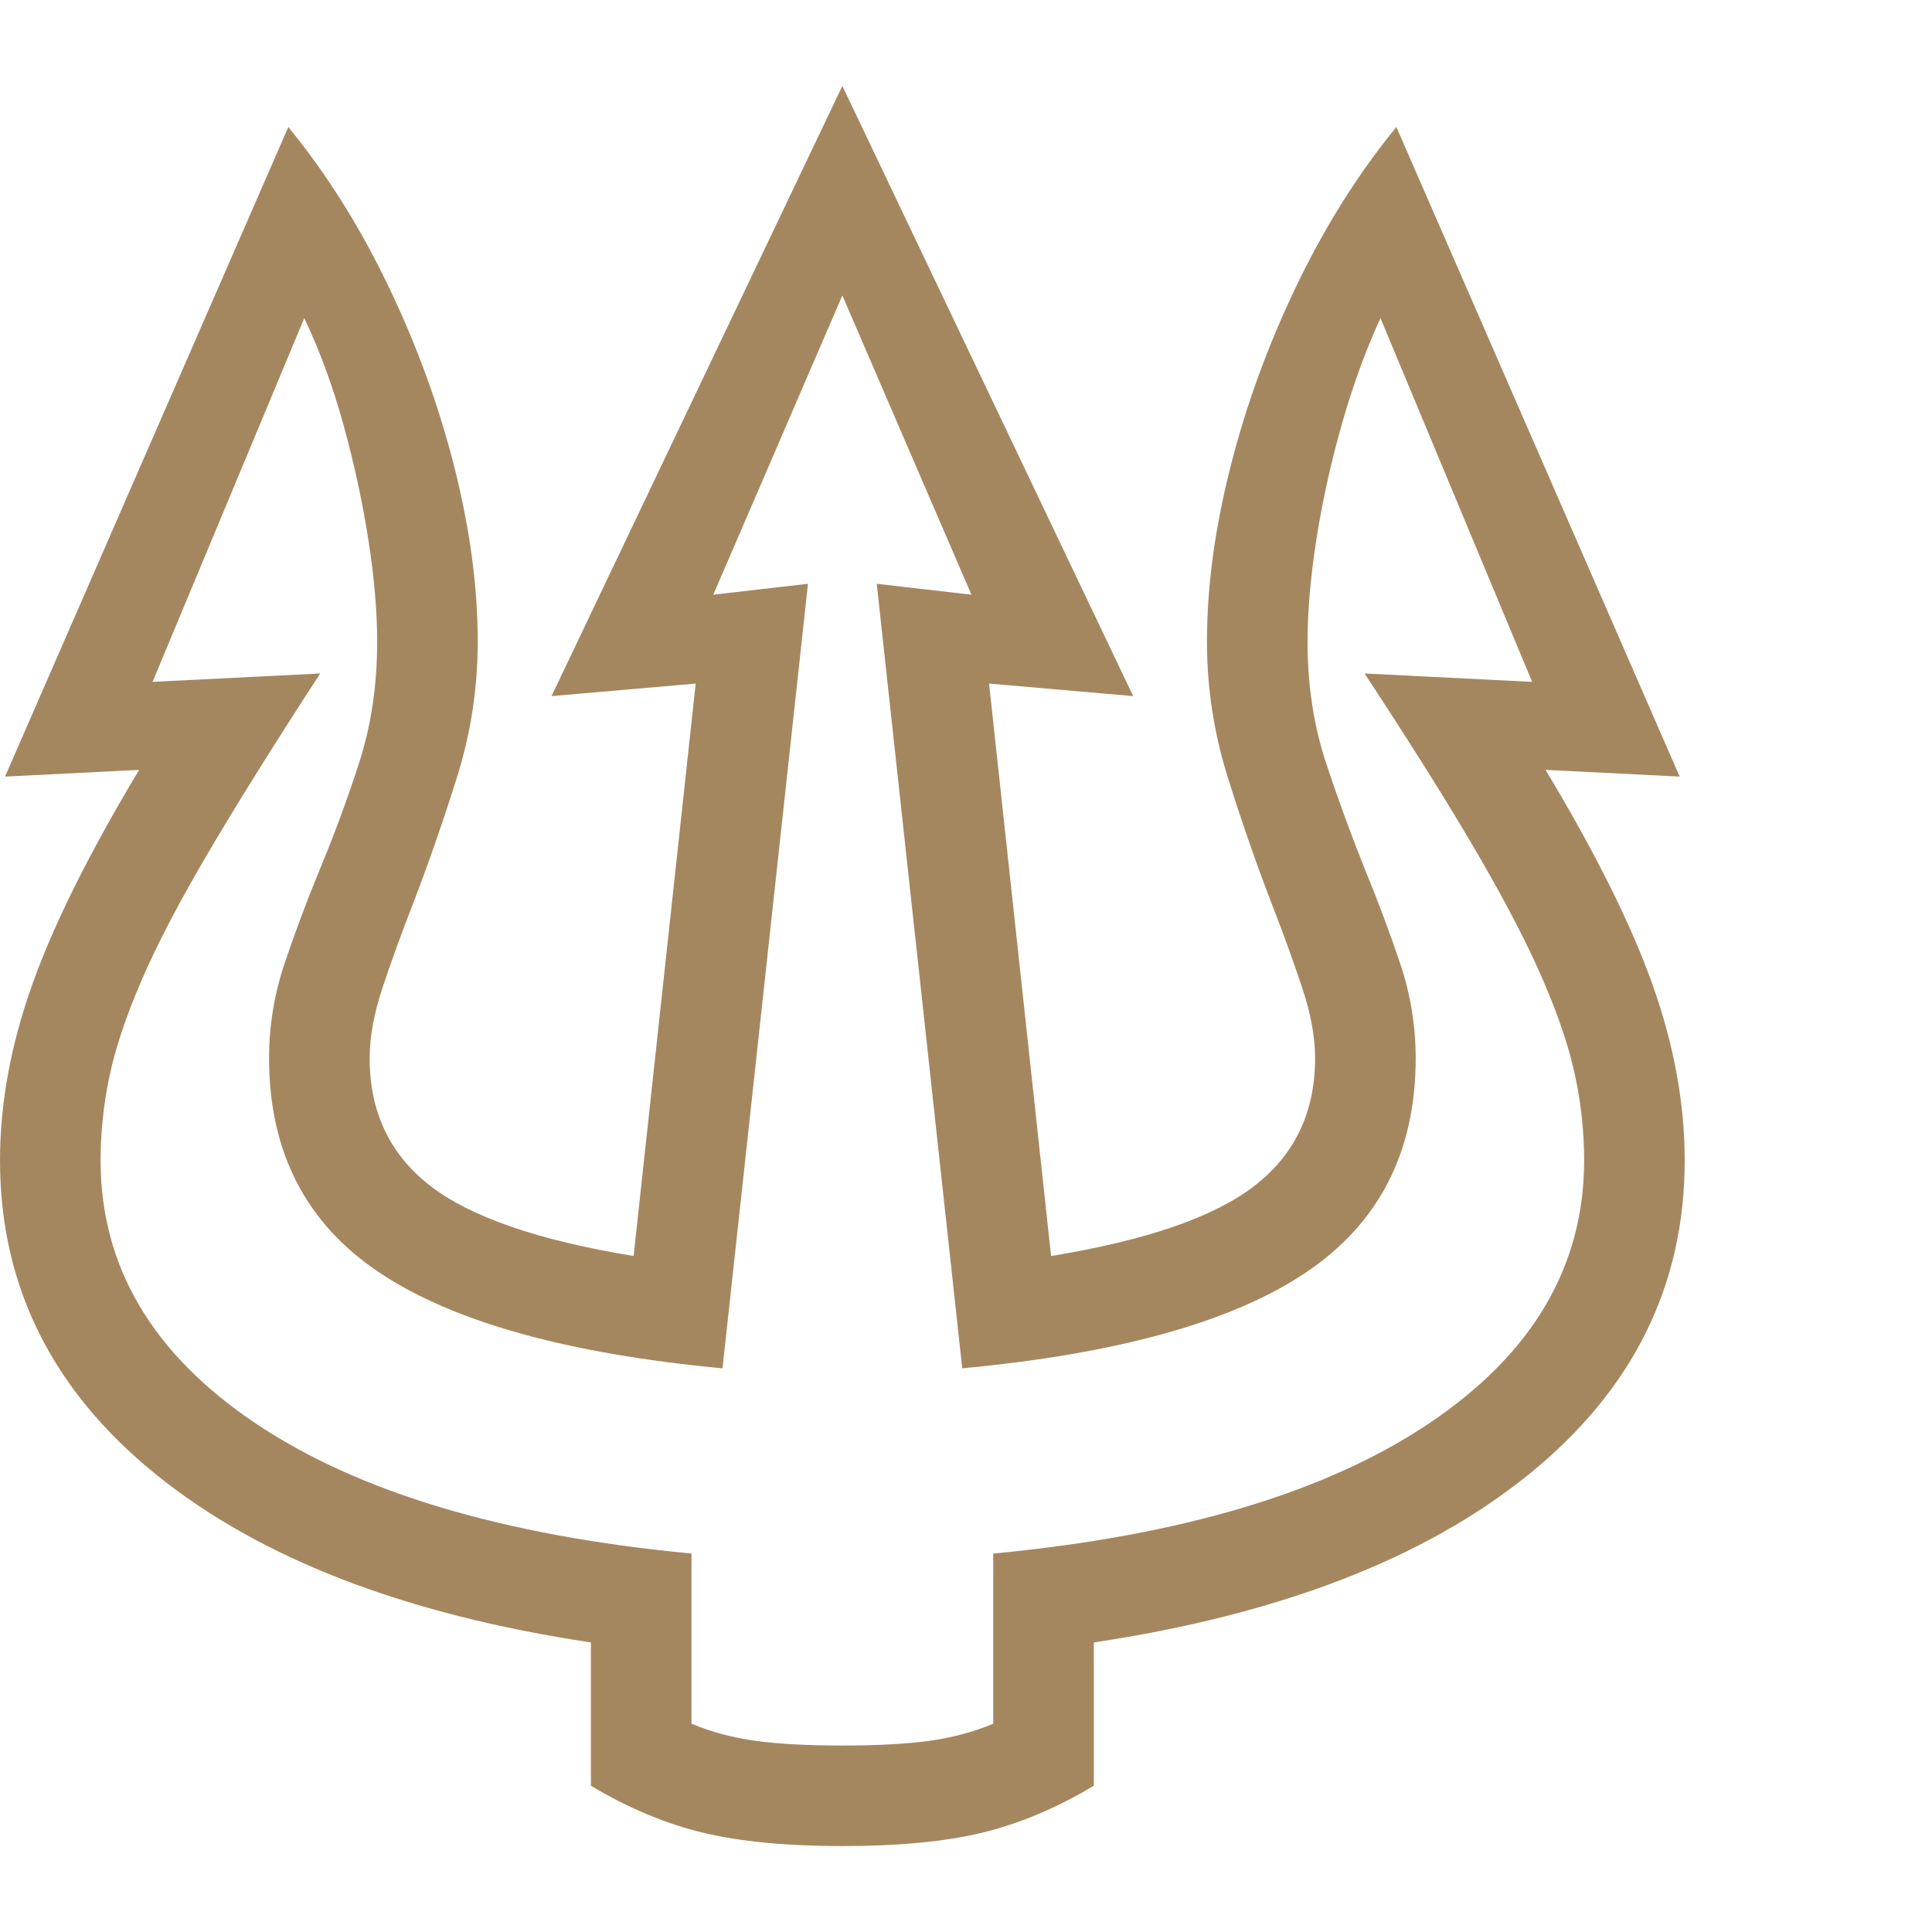 <svg version="1.1" xmlns="http://www.w3.org/2000/svg" style="fill:rgba(0,0,0,1.0)" width="256" height="256" viewBox="0 0 36.016 32.812"><path fill="rgb(165, 135, 95)" d="M15.703 32.812 C14.661 32.812 13.794 32.729 13.102 32.562 C12.409 32.396 11.714 32.104 11.016 31.688 L11.016 29.016 C7.547 28.495 4.844 27.451 2.906 25.883 C0.969 24.315 0 22.365 0 20.031 C0 18.969 0.201 17.875 0.602 16.75 C1.003 15.625 1.667 14.292 2.594 12.75 L0.094 12.875 L5.375 0.766 C6.083 1.63 6.703 2.615 7.234 3.719 C7.766 4.823 8.177 5.951 8.469 7.102 C8.76 8.253 8.906 9.339 8.906 10.359 C8.906 11.224 8.776 12.07 8.516 12.898 C8.255 13.727 7.984 14.505 7.703 15.234 C7.484 15.797 7.294 16.32 7.133 16.805 C6.971 17.289 6.891 17.729 6.891 18.125 C6.891 19.125 7.266 19.917 8.016 20.5 C8.766 21.083 10.031 21.521 11.812 21.812 L12.969 11.141 L10.281 11.375 L15.703 -0 L21.125 11.375 L18.438 11.141 L19.594 21.812 C21.375 21.521 22.641 21.083 23.391 20.5 C24.141 19.917 24.516 19.125 24.516 18.125 C24.516 17.729 24.435 17.289 24.273 16.805 C24.112 16.32 23.922 15.797 23.703 15.234 C23.422 14.505 23.151 13.727 22.891 12.898 C22.63 12.07 22.5 11.224 22.5 10.359 C22.5 9.339 22.646 8.253 22.938 7.102 C23.229 5.951 23.641 4.823 24.172 3.719 C24.703 2.615 25.323 1.63 26.031 0.766 L31.312 12.875 L28.812 12.75 C29.74 14.292 30.404 15.625 30.805 16.75 C31.206 17.875 31.406 18.969 31.406 20.031 C31.406 22.365 30.438 24.315 28.5 25.883 C26.562 27.451 23.859 28.495 20.391 29.016 L20.391 31.688 C19.693 32.104 19 32.396 18.312 32.562 C17.625 32.729 16.755 32.812 15.703 32.812 Z M15.703 30.938 C16.349 30.938 16.885 30.909 17.312 30.852 C17.74 30.794 18.141 30.688 18.516 30.531 L18.516 27.359 C22.026 27.026 24.74 26.214 26.656 24.922 C28.573 23.63 29.531 22 29.531 20.031 C29.531 19.51 29.477 18.99 29.367 18.469 C29.258 17.948 29.06 17.354 28.773 16.688 C28.487 16.021 28.076 15.227 27.539 14.305 C27.003 13.383 26.302 12.266 25.438 10.953 L28.562 11.109 L25.734 4.328 C25.453 4.943 25.211 5.609 25.008 6.328 C24.805 7.047 24.648 7.758 24.539 8.461 C24.43 9.164 24.375 9.797 24.375 10.359 C24.375 11.172 24.49 11.924 24.719 12.617 C24.948 13.31 25.193 13.979 25.453 14.625 C25.693 15.208 25.909 15.786 26.102 16.359 C26.294 16.932 26.391 17.521 26.391 18.125 C26.391 19.875 25.706 21.208 24.336 22.125 C22.966 23.042 20.833 23.635 17.938 23.906 L16.344 9.281 L18.109 9.484 L15.703 3.906 L13.297 9.484 L15.062 9.281 L13.469 23.906 C10.583 23.635 8.453 23.042 7.078 22.125 C5.703 21.208 5.016 19.875 5.016 18.125 C5.016 17.521 5.112 16.932 5.305 16.359 C5.497 15.786 5.714 15.208 5.953 14.625 C6.224 13.979 6.471 13.31 6.695 12.617 C6.919 11.924 7.031 11.172 7.031 10.359 C7.031 9.797 6.977 9.164 6.867 8.461 C6.758 7.758 6.604 7.047 6.406 6.328 C6.208 5.609 5.964 4.943 5.672 4.328 L2.844 11.109 L5.969 10.953 C5.115 12.266 4.417 13.383 3.875 14.305 C3.333 15.227 2.919 16.021 2.633 16.688 C2.346 17.354 2.148 17.948 2.039 18.469 C1.93 18.99 1.875 19.51 1.875 20.031 C1.875 22 2.833 23.63 4.75 24.922 C6.667 26.214 9.38 27.026 12.891 27.359 L12.891 30.531 C13.266 30.688 13.667 30.794 14.094 30.852 C14.521 30.909 15.057 30.938 15.703 30.938 Z M36.016 27.344" /></svg>